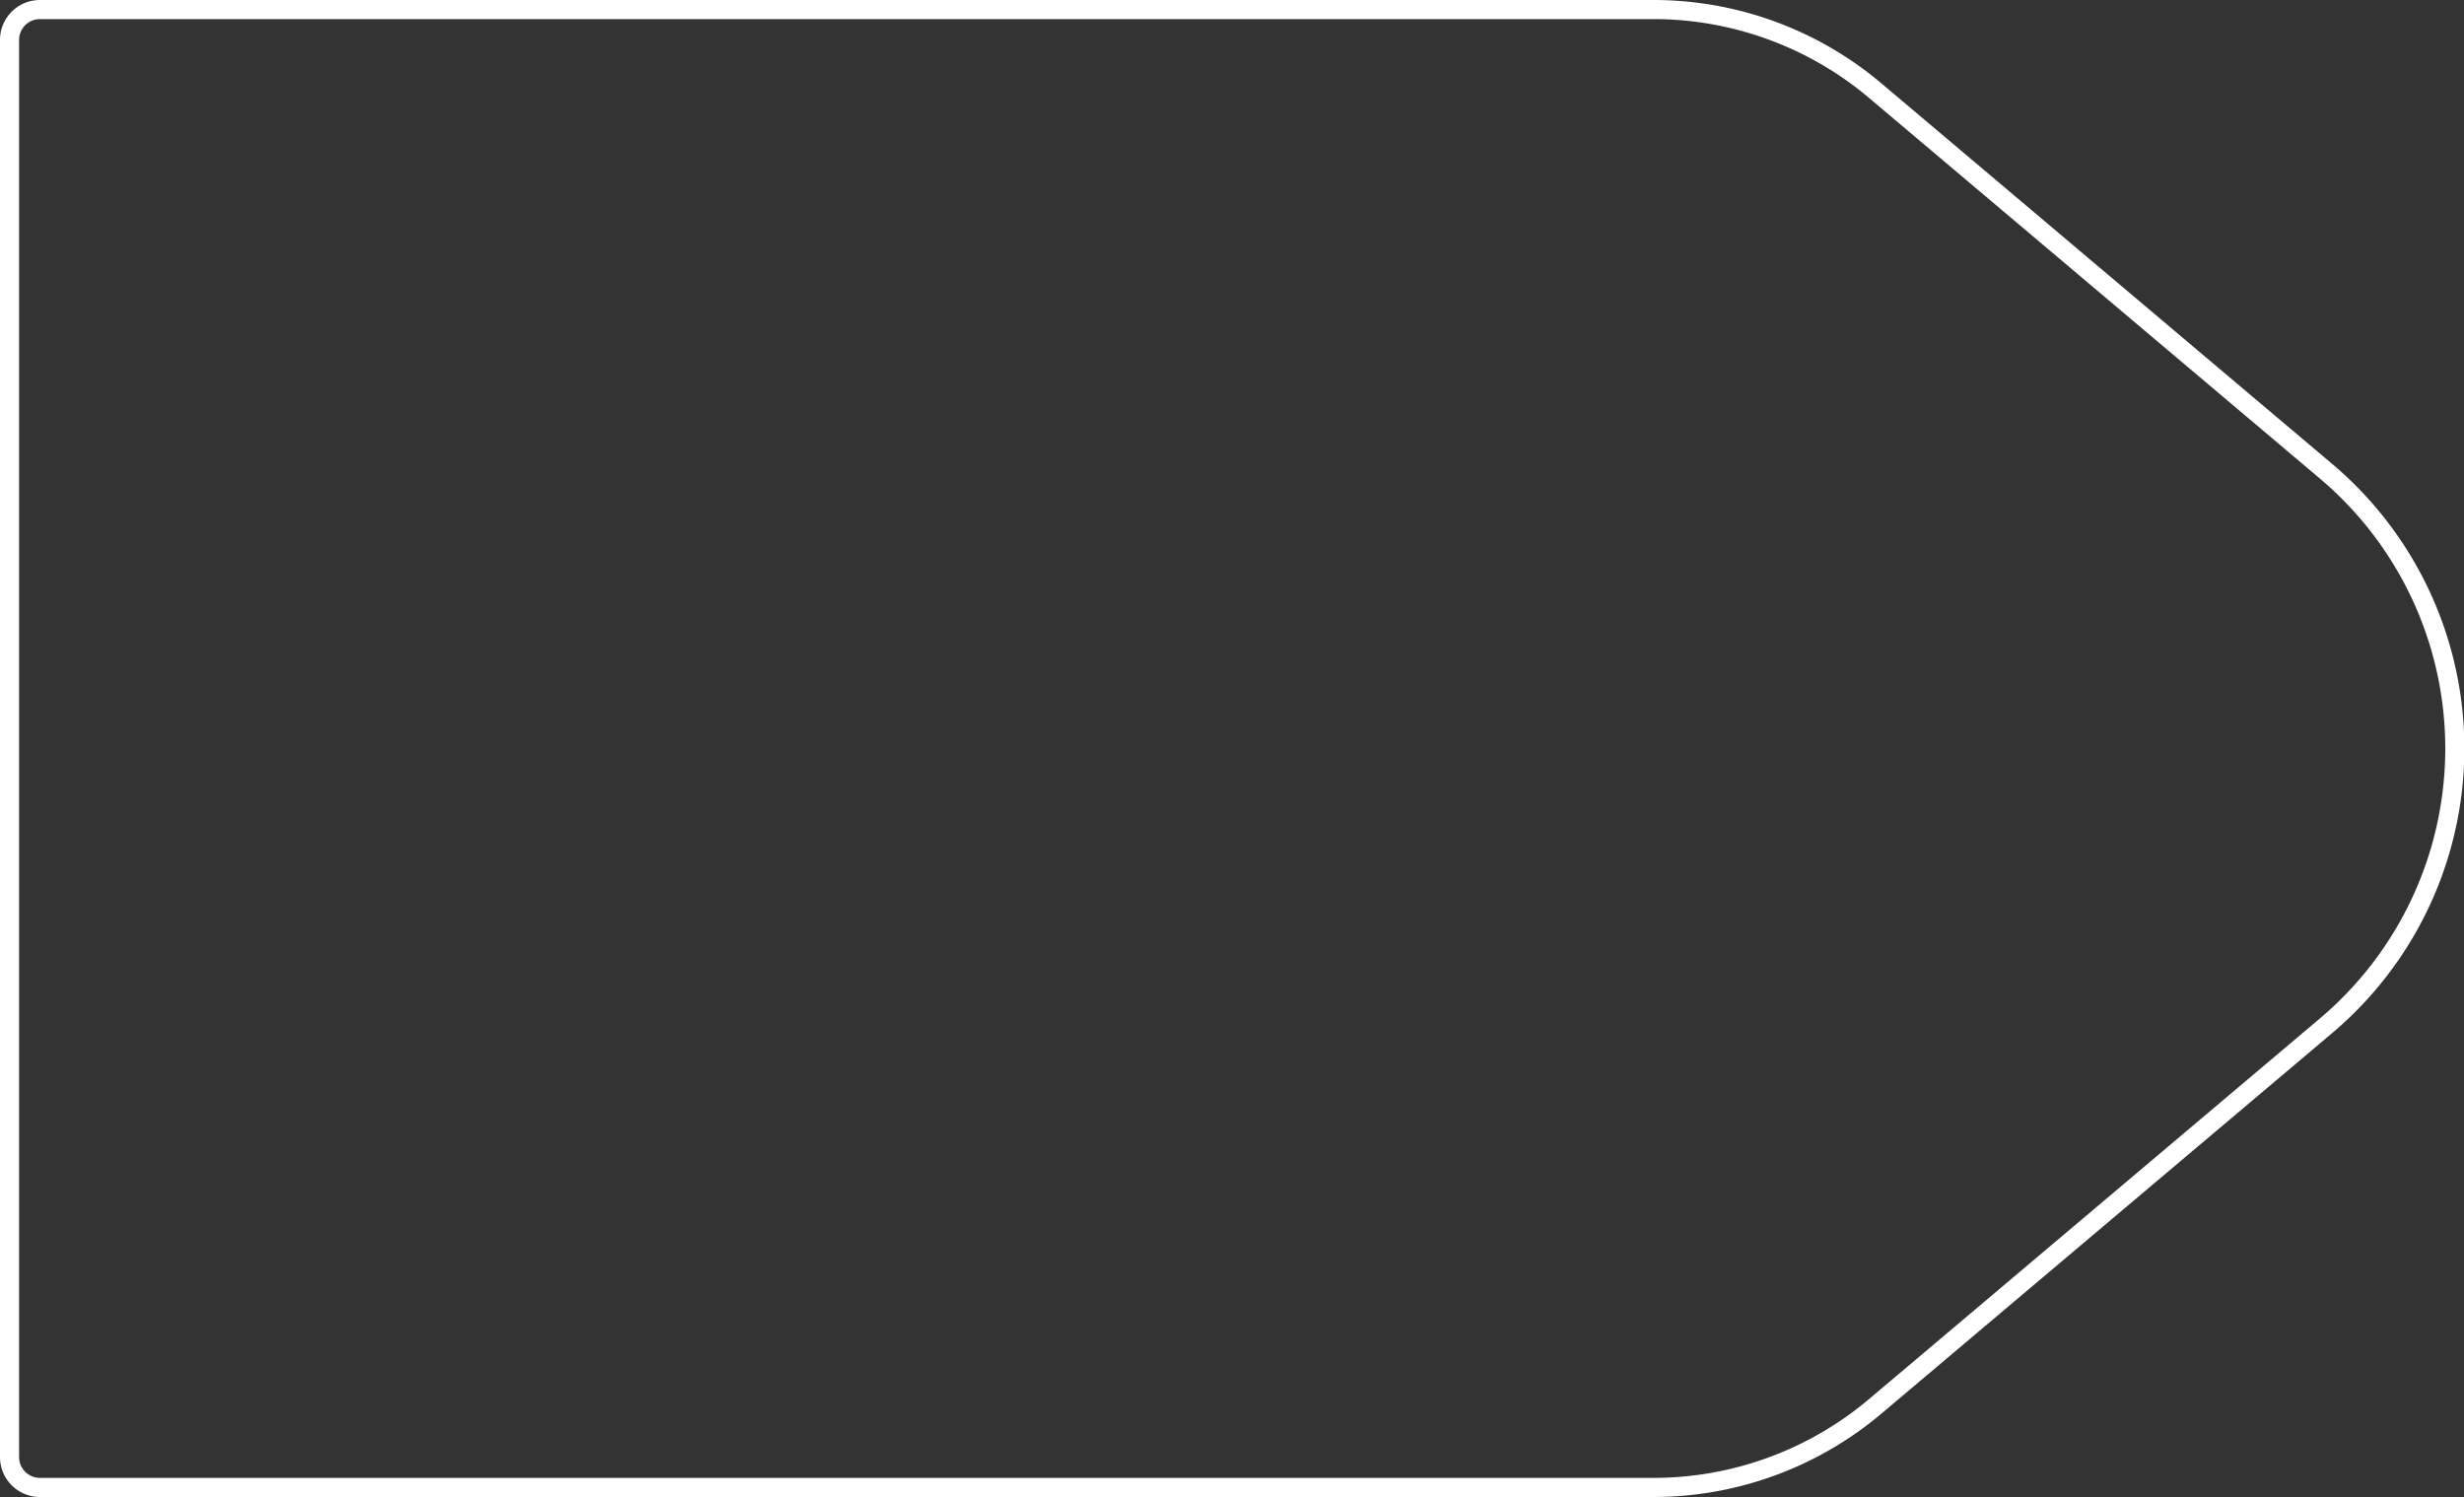 <svg xmlns="http://www.w3.org/2000/svg" viewBox="0 0 129 78.38"><rect x="0" y="0" width="129" height="78.38" fill="#333333" stroke="none"/><defs><style>.cls-1{fill:none;stroke:#fff;stroke-miterlimit:10;}</style></defs><title>3_5</title><g id="Layer_2" data-name="Layer 2"><g id="Layer_2-2" data-name="Layer 2"><path class="cls-1" d="M86.57,77.88H2.09A1.59,1.59,0,0,1,.5,76.29V2.09A1.59,1.59,0,0,1,2.09.5H86.57A18,18,0,0,1,98.18,4.75l23.57,19.9a19,19,0,0,1,0,29.08L98.18,73.63A18,18,0,0,1,86.57,77.88Z"/></g></g></svg>